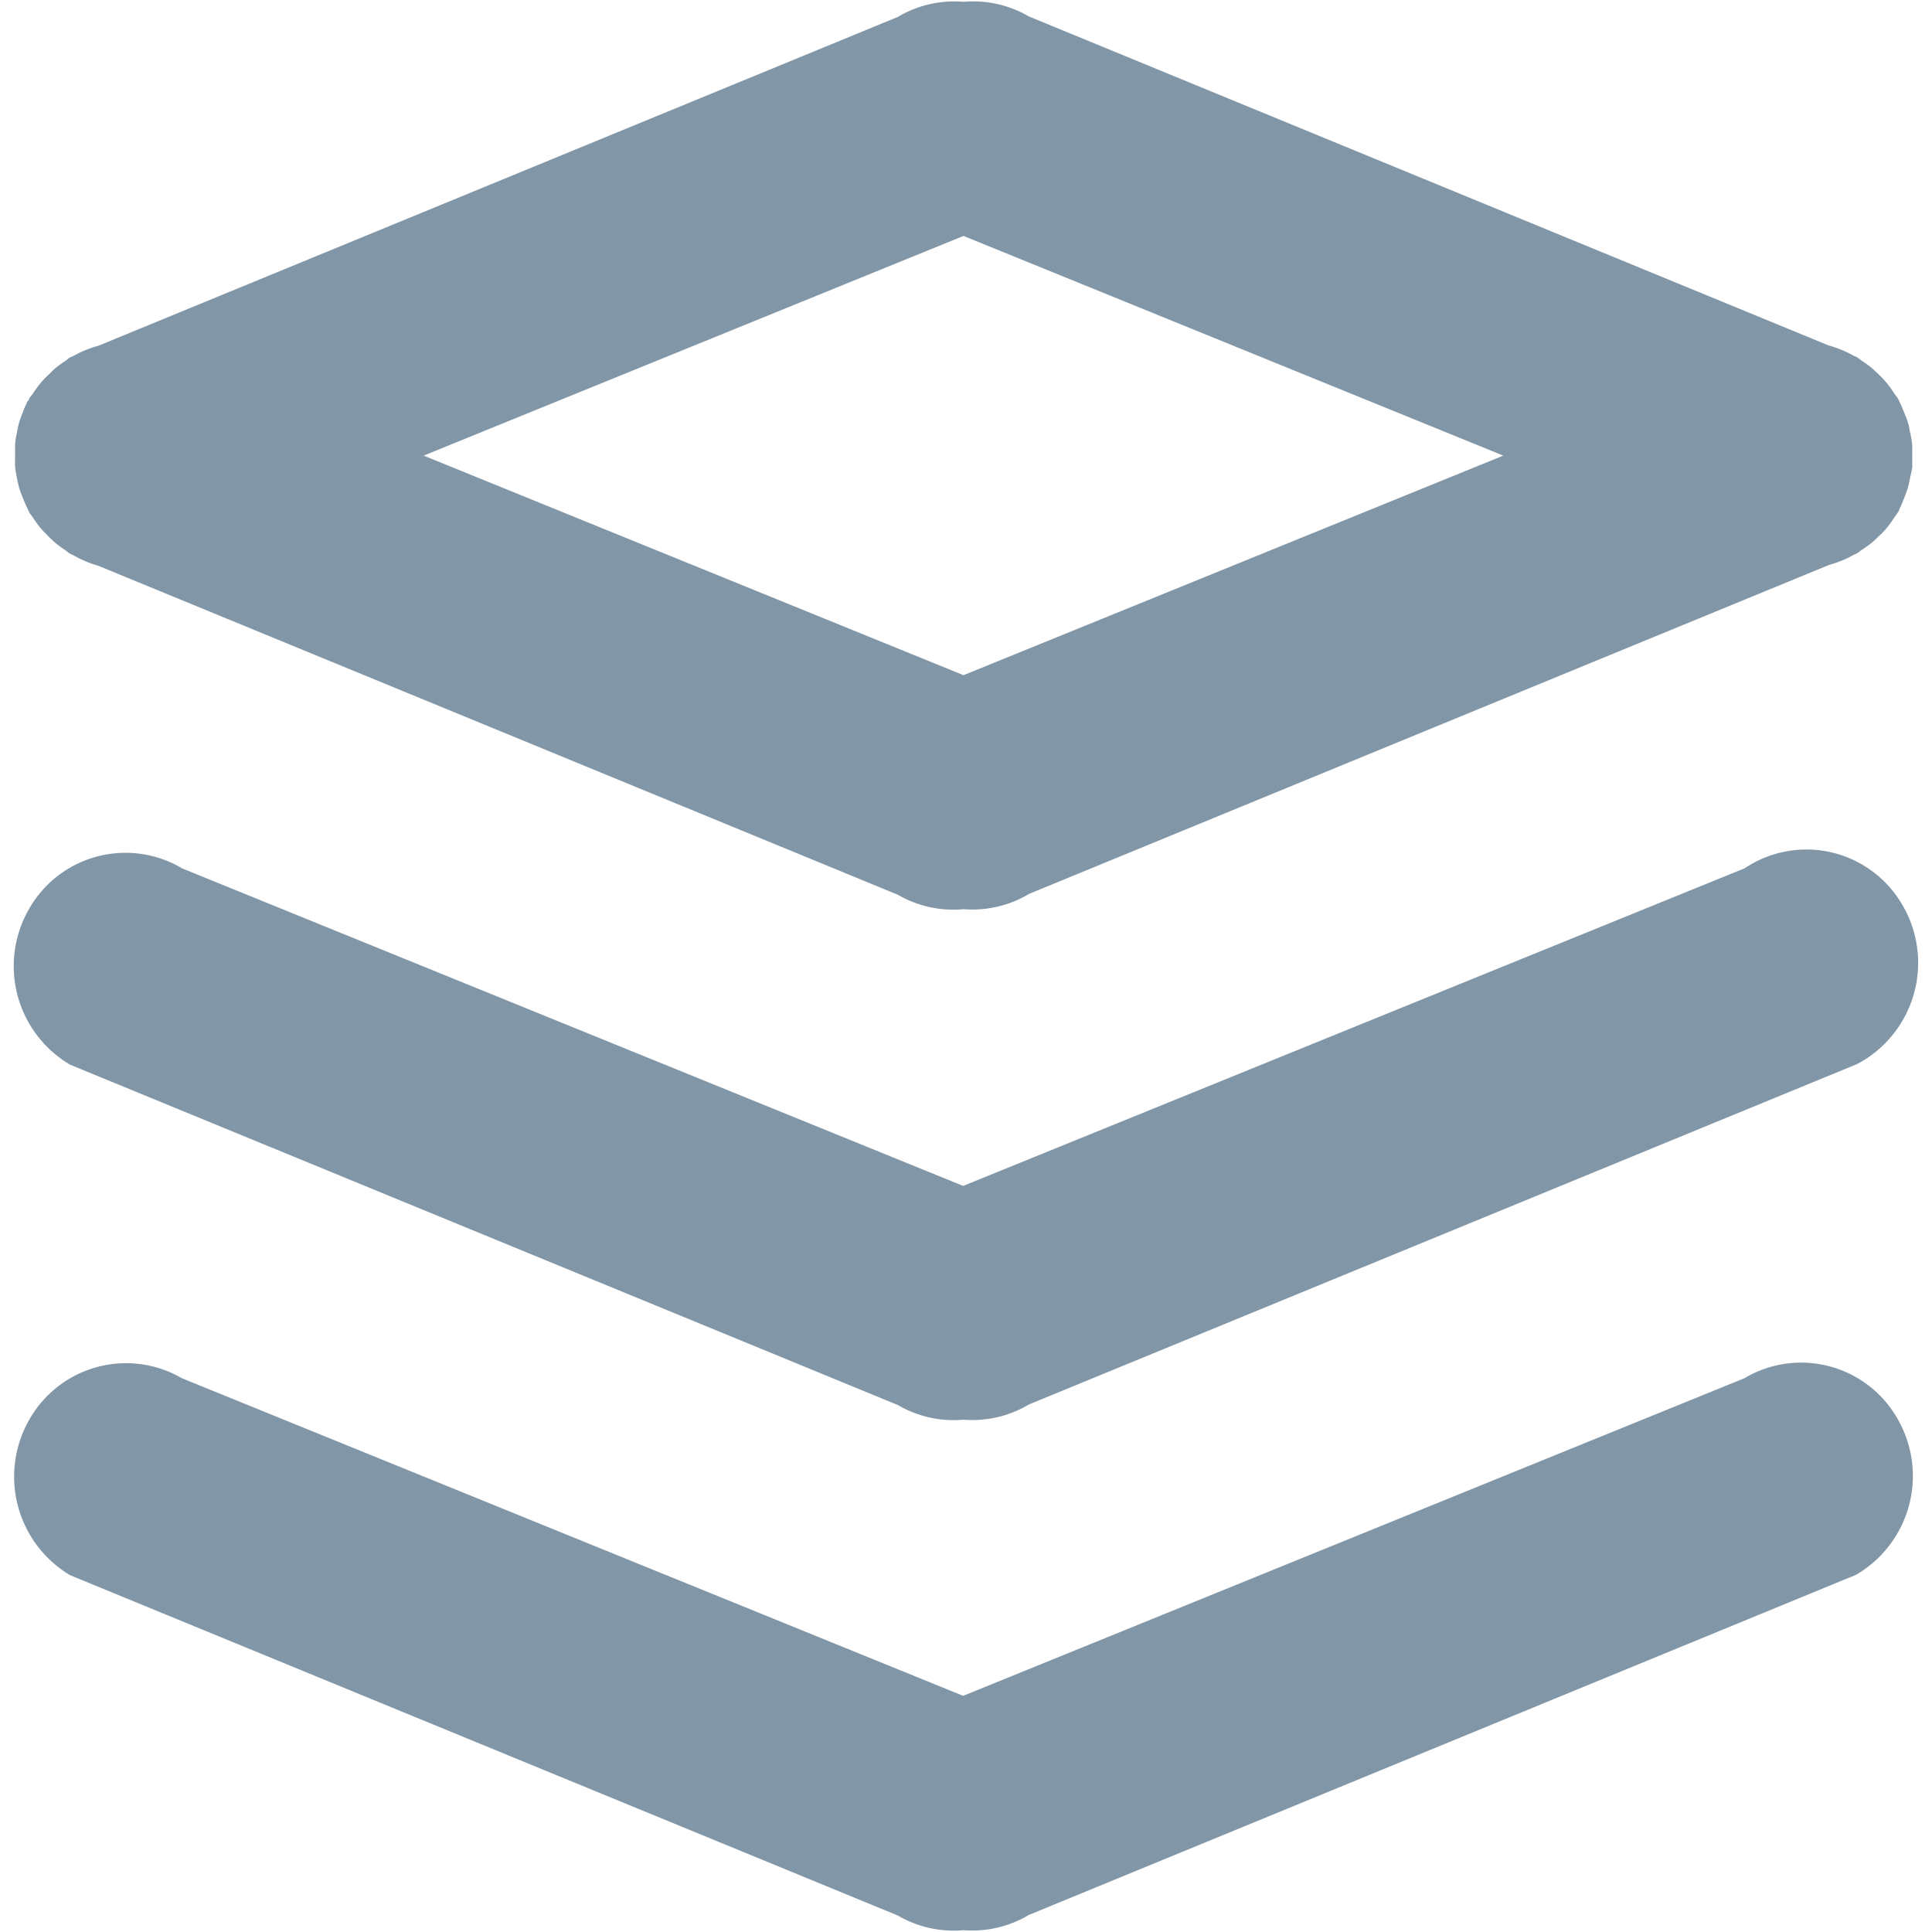 <svg xmlns="http://www.w3.org/2000/svg" width="17" height="17" viewBox="0 0 17 17">
    <path fill="#8196a7" d="M16.338 9.364l-7.284 2.994a.972.972 0 0 1-.576.134.971.971 0 0 1-.578-.129L.618 9.369A1.006 1.006 0 0 1 .25 8.008a.976.976 0 0 1 1.341-.374l.009.006 6.875 2.795 6.877-2.795a.975.975 0 0 1 1.363.283 1.007 1.007 0 0 1-.279 1.383.972.972 0 0 1-.098.058zm.47-5.164c-.006.032-.012.063-.021.094s-.021.058-.031.086a1 1 0 0 1-.043.1c0 .01-.008.02-.014.03l-.032.045a1 1 0 0 1-.063.088.644.644 0 0 1-.061.065c-.02.018-.045.045-.07.065a.968.968 0 0 1-.087.063c-.016.01-.029.023-.045.033l-.024.01a.969.969 0 0 1-.223.092L9.056 7.865A.972.972 0 0 1 8.478 8a.971.971 0 0 1-.578-.127L.864 4.978a.975.975 0 0 1-.223-.095l-.024-.01C.6 4.863.589 4.851.573 4.84a.972.972 0 0 1-.086-.063.932.932 0 0 1-.073-.07C.388 4.68.372 4.666.353 4.642a.975.975 0 0 1-.063-.088c-.01-.016-.023-.029-.033-.046a.192.192 0 0 1-.013-.03 1 1 0 0 1-.044-.1.777.777 0 0 1-.031-.084.93.93 0 0 1-.021-.094c-.006-.031-.013-.064-.015-.091s0-.063 0-.1v-.1a.585.585 0 0 1 .016-.1.778.778 0 0 1 .02-.094c.009-.031.021-.058.031-.086a1 1 0 0 1 .043-.1.03.03 0 0 0 .014-.019c0-.01.022-.03.032-.046a.975.975 0 0 1 .064-.088.566.566 0 0 1 .061-.066c.02-.018.048-.049.073-.07a.972.972 0 0 1 .086-.063c.016-.01.027-.023.045-.033l.024-.01a.976.976 0 0 1 .222-.091L7.9.149a.971.971 0 0 1 .578-.133.971.971 0 0 1 .576.129l7.037 2.895a.979.979 0 0 1 .223.092l.024.01c.017.01.029.022.045.033a.986.986 0 0 1 .087.063l.07.065a.9.9 0 0 1 .065.071.975.975 0 0 1 .063.088c.01.016.023.029.033.046s.008.02.014.03a1 1 0 0 1 .043.1.761.761 0 0 1 .032.086c.01.027.01.06.02.092a.987.987 0 0 1 .016.1v.2a1.258 1.258 0 0 1-.018.084zm-8.33-2.124l-4.75 1.933 4.75 1.932 4.75-1.932zM1.6 12.127l6.875 2.795 6.875-2.795a.975.975 0 0 1 1.346.356 1.006 1.006 0 0 1-.351 1.366l-.011.007-7.281 2.994a.972.972 0 0 1-.575.134.972.972 0 0 1-.578-.129L.618 13.861a1.009 1.009 0 0 1-.362-1.366.978.978 0 0 1 1.344-.368z"></path>
</svg>